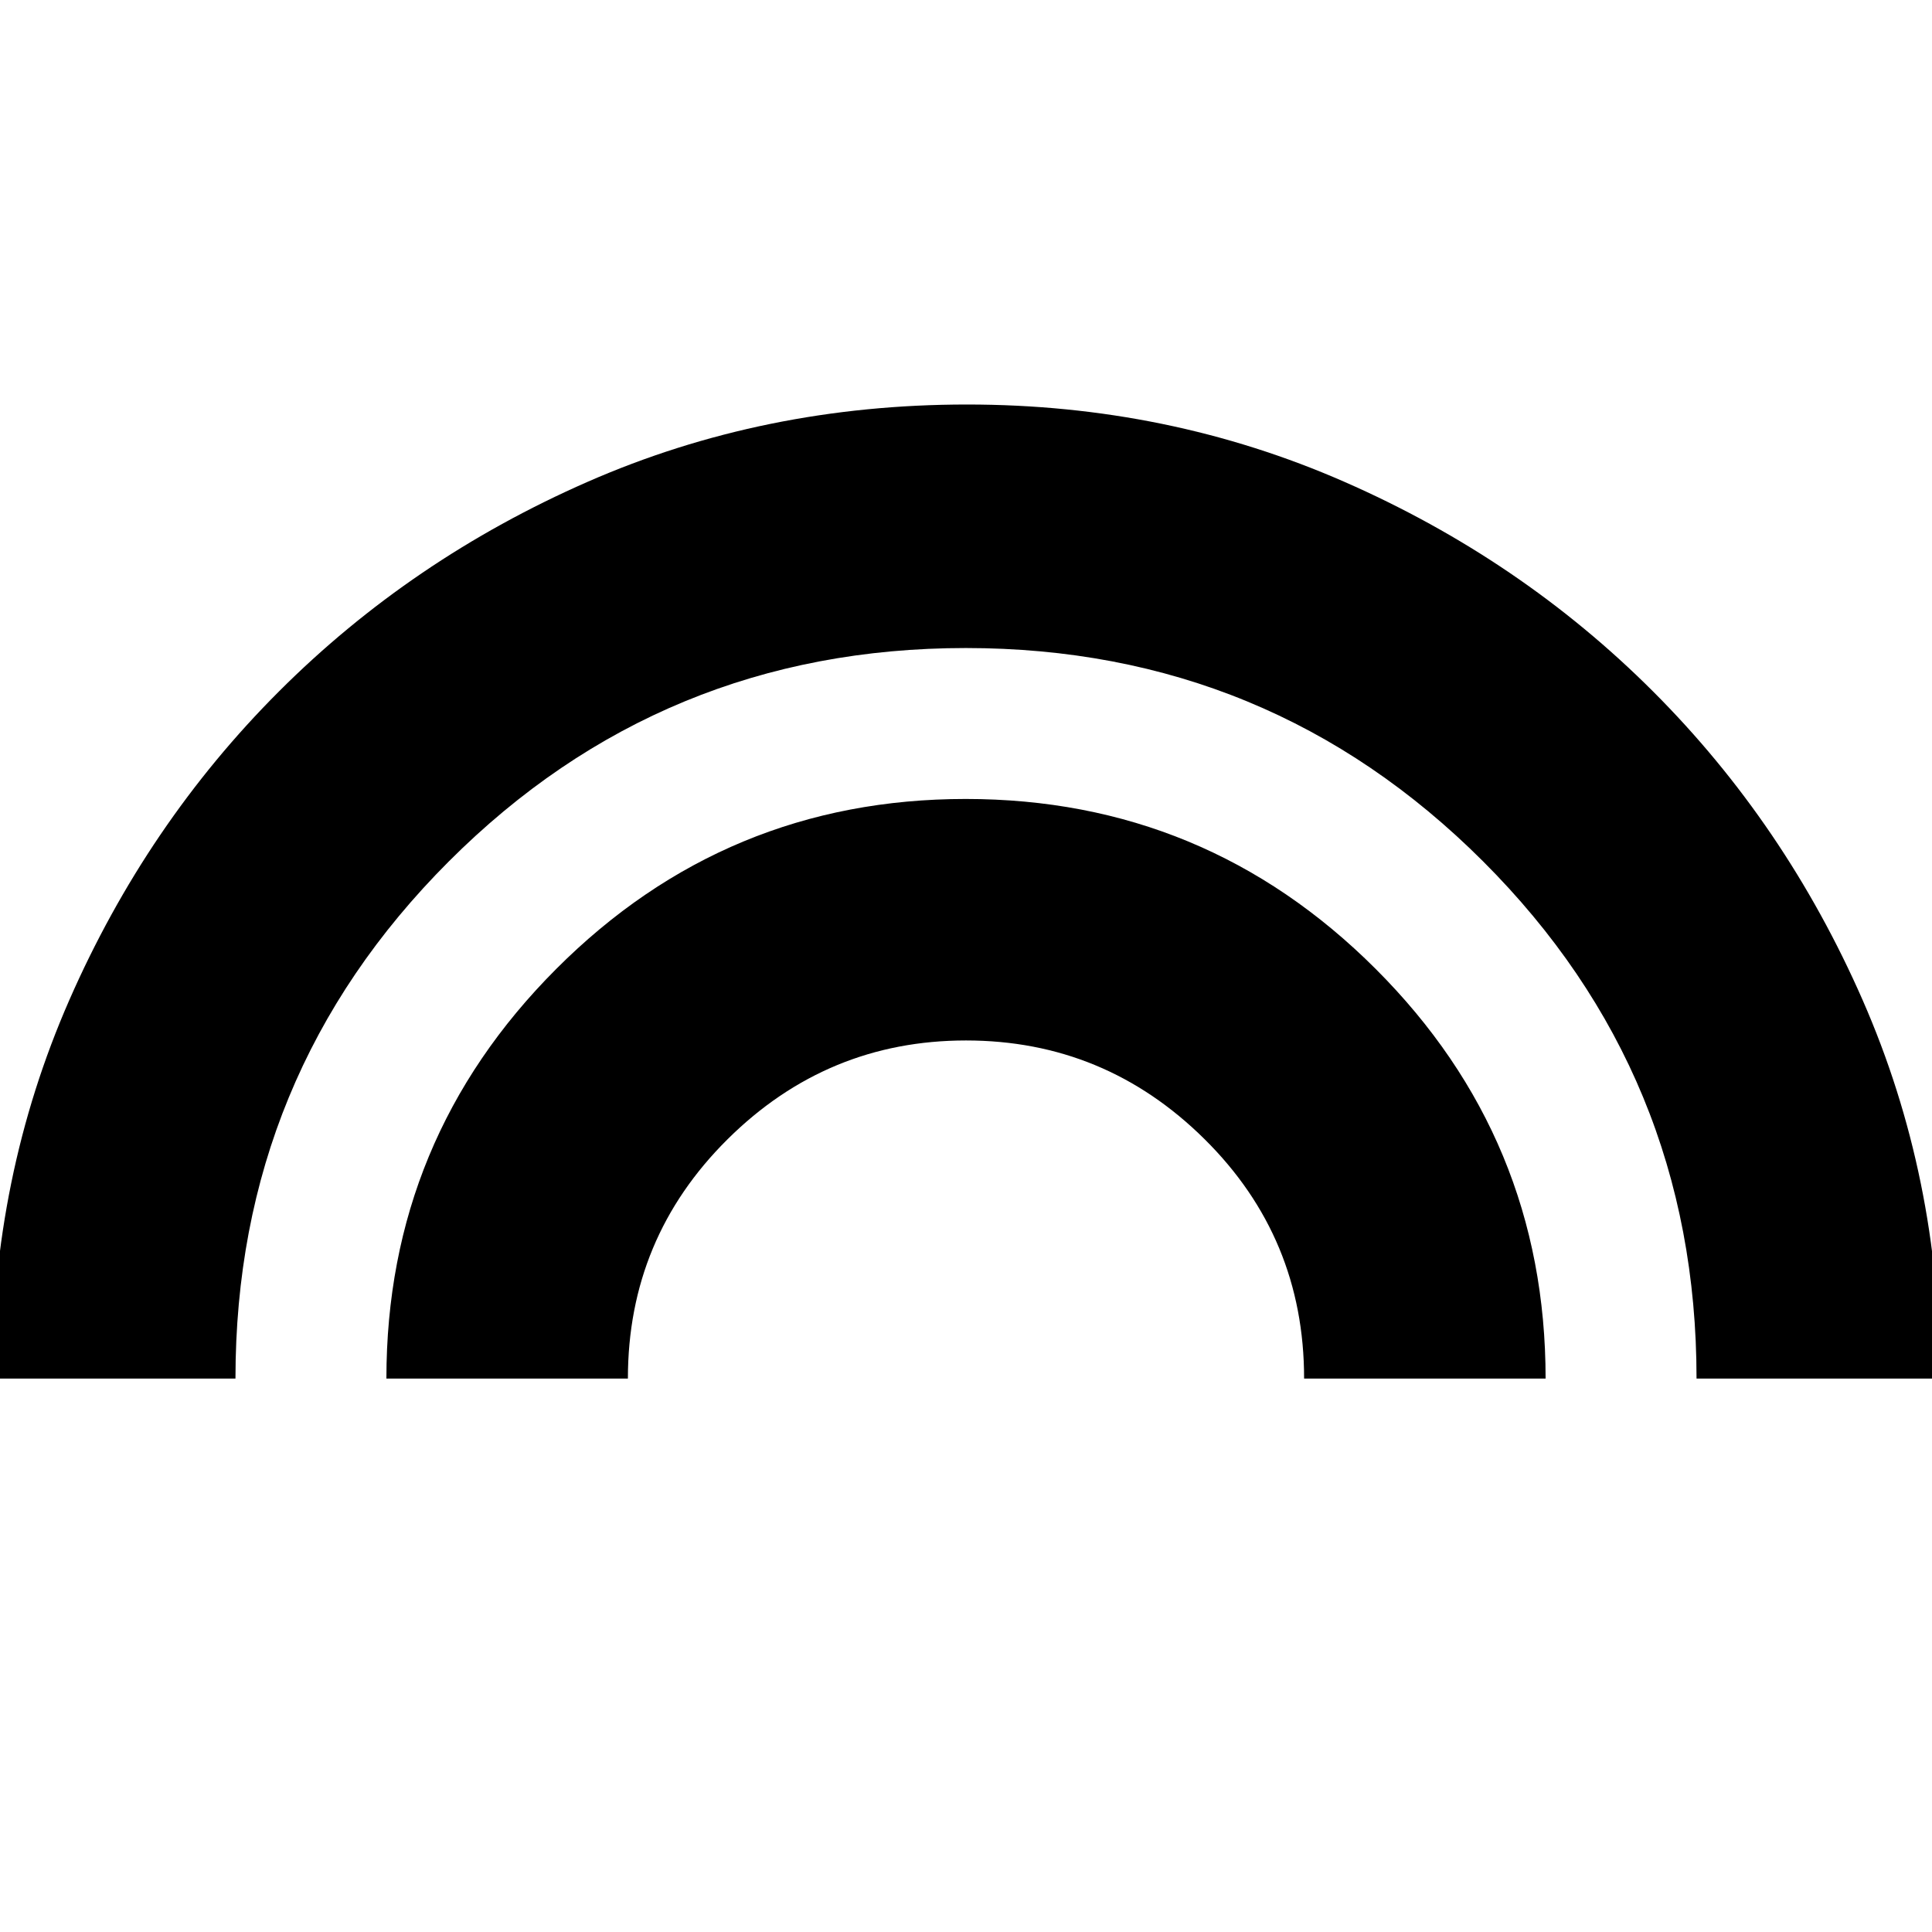 <svg xmlns="http://www.w3.org/2000/svg" height="24" viewBox="0 -960 960 960" width="24"><path d="M-4-275q0-100.41 38.43-188.05 38.43-87.63 104.16-153.36 65.73-65.73 153.36-104.16Q379.59-759 480.5-759q99.91 0 187.55 38.43 87.63 38.43 153.36 104.16 65.73 65.73 104.16 153.42Q964-375.3 964-275H843q0-151-106.07-257-106.08-106-257-106Q329-638 223-531.95T117-275H-4Zm196 0q0-119 84.35-203.5t203.5-84.5Q599-563 683.5-478.61 768-394.21 768-275H648q0-70-49.5-119T480-443q-69 0-118.5 49.11Q312-344.77 312-275H192Z"/></svg>